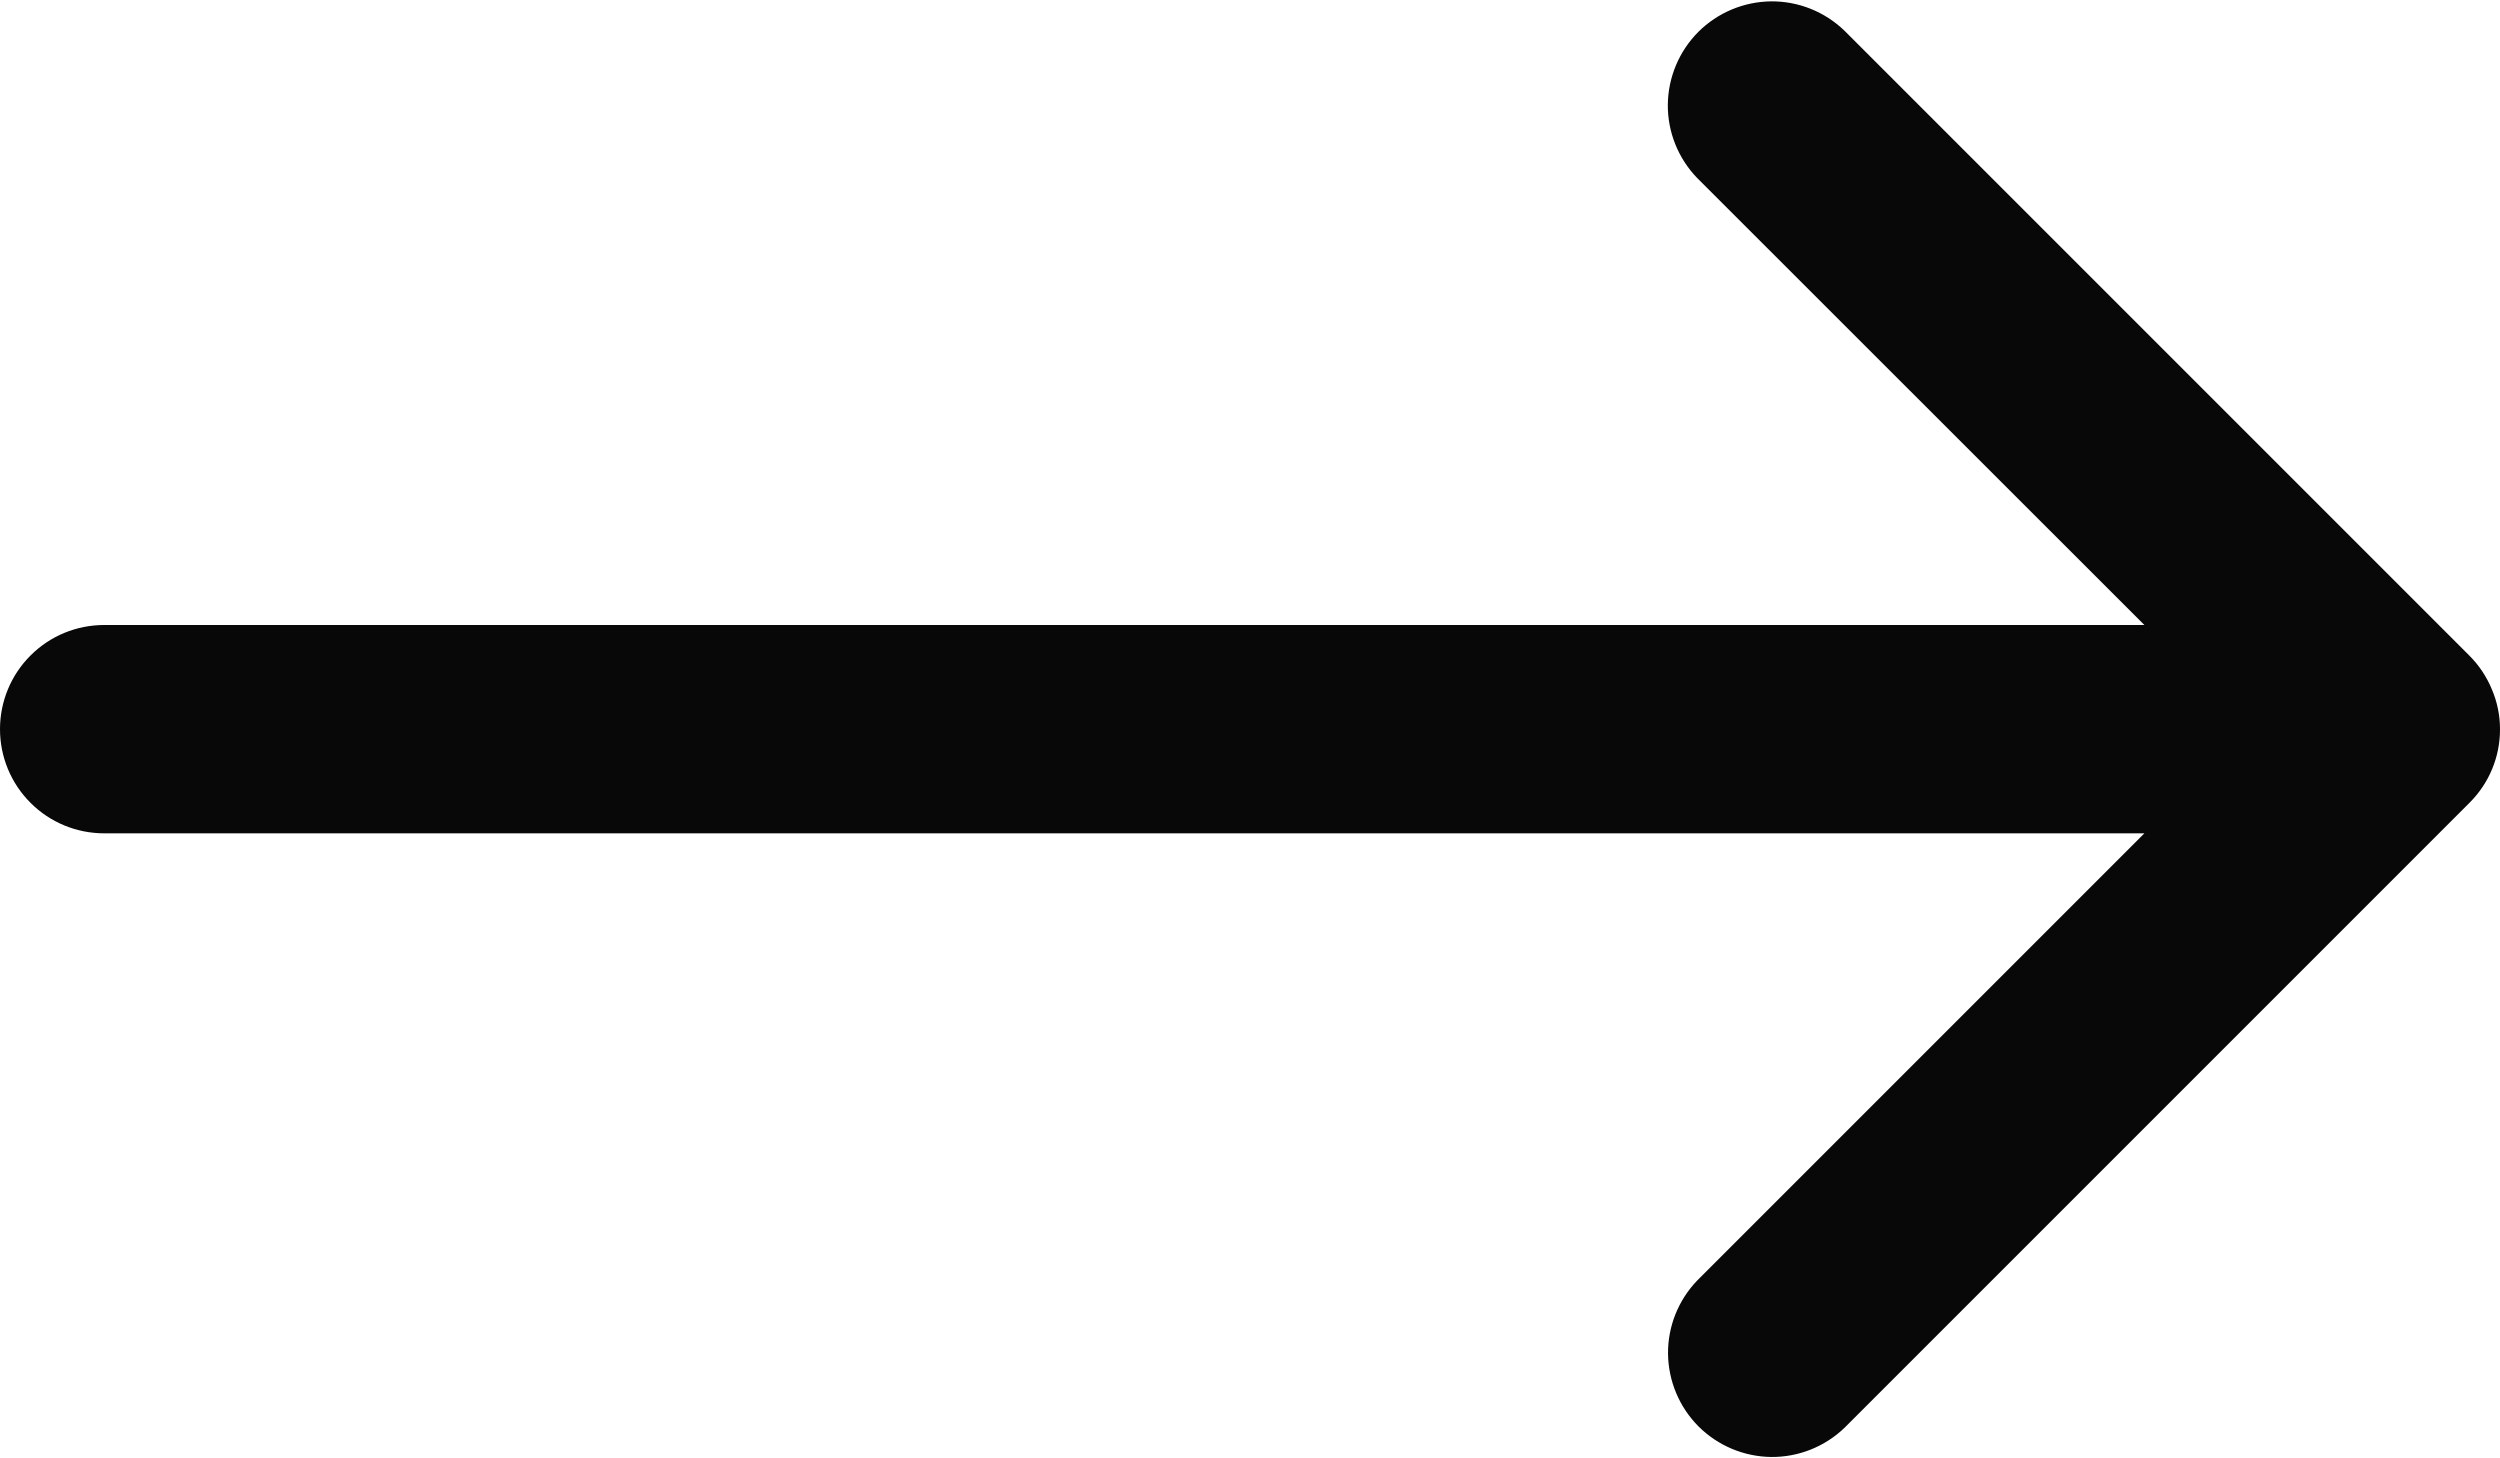 <svg width="24" height="14" viewBox="0 0 24 14" fill="none" xmlns="http://www.w3.org/2000/svg">
<path d="M0 7C0 7.265 0.105 7.52 0.293 7.707C0.48 7.895 0.735 8 1 8H20.586L16.294 12.292C16.112 12.481 16.011 12.733 16.013 12.995C16.016 13.258 16.121 13.508 16.306 13.694C16.492 13.879 16.742 13.984 17.005 13.987C17.267 13.989 17.519 13.888 17.708 13.706L23.708 7.706C23.8 7.614 23.874 7.505 23.924 7.384C23.974 7.264 24 7.135 24 7.004V7C24 6.87 23.974 6.74 23.922 6.618C23.872 6.497 23.799 6.387 23.706 6.294L17.706 0.294C17.517 0.112 17.265 0.011 17.003 0.013C16.74 0.016 16.49 0.121 16.304 0.306C16.119 0.492 16.014 0.742 16.011 1.005C16.009 1.267 16.11 1.519 16.292 1.708L20.586 6H1C0.735 6 0.48 6.105 0.293 6.293C0.105 6.48 0 6.735 0 7Z" fill="#080808"/>
</svg>
